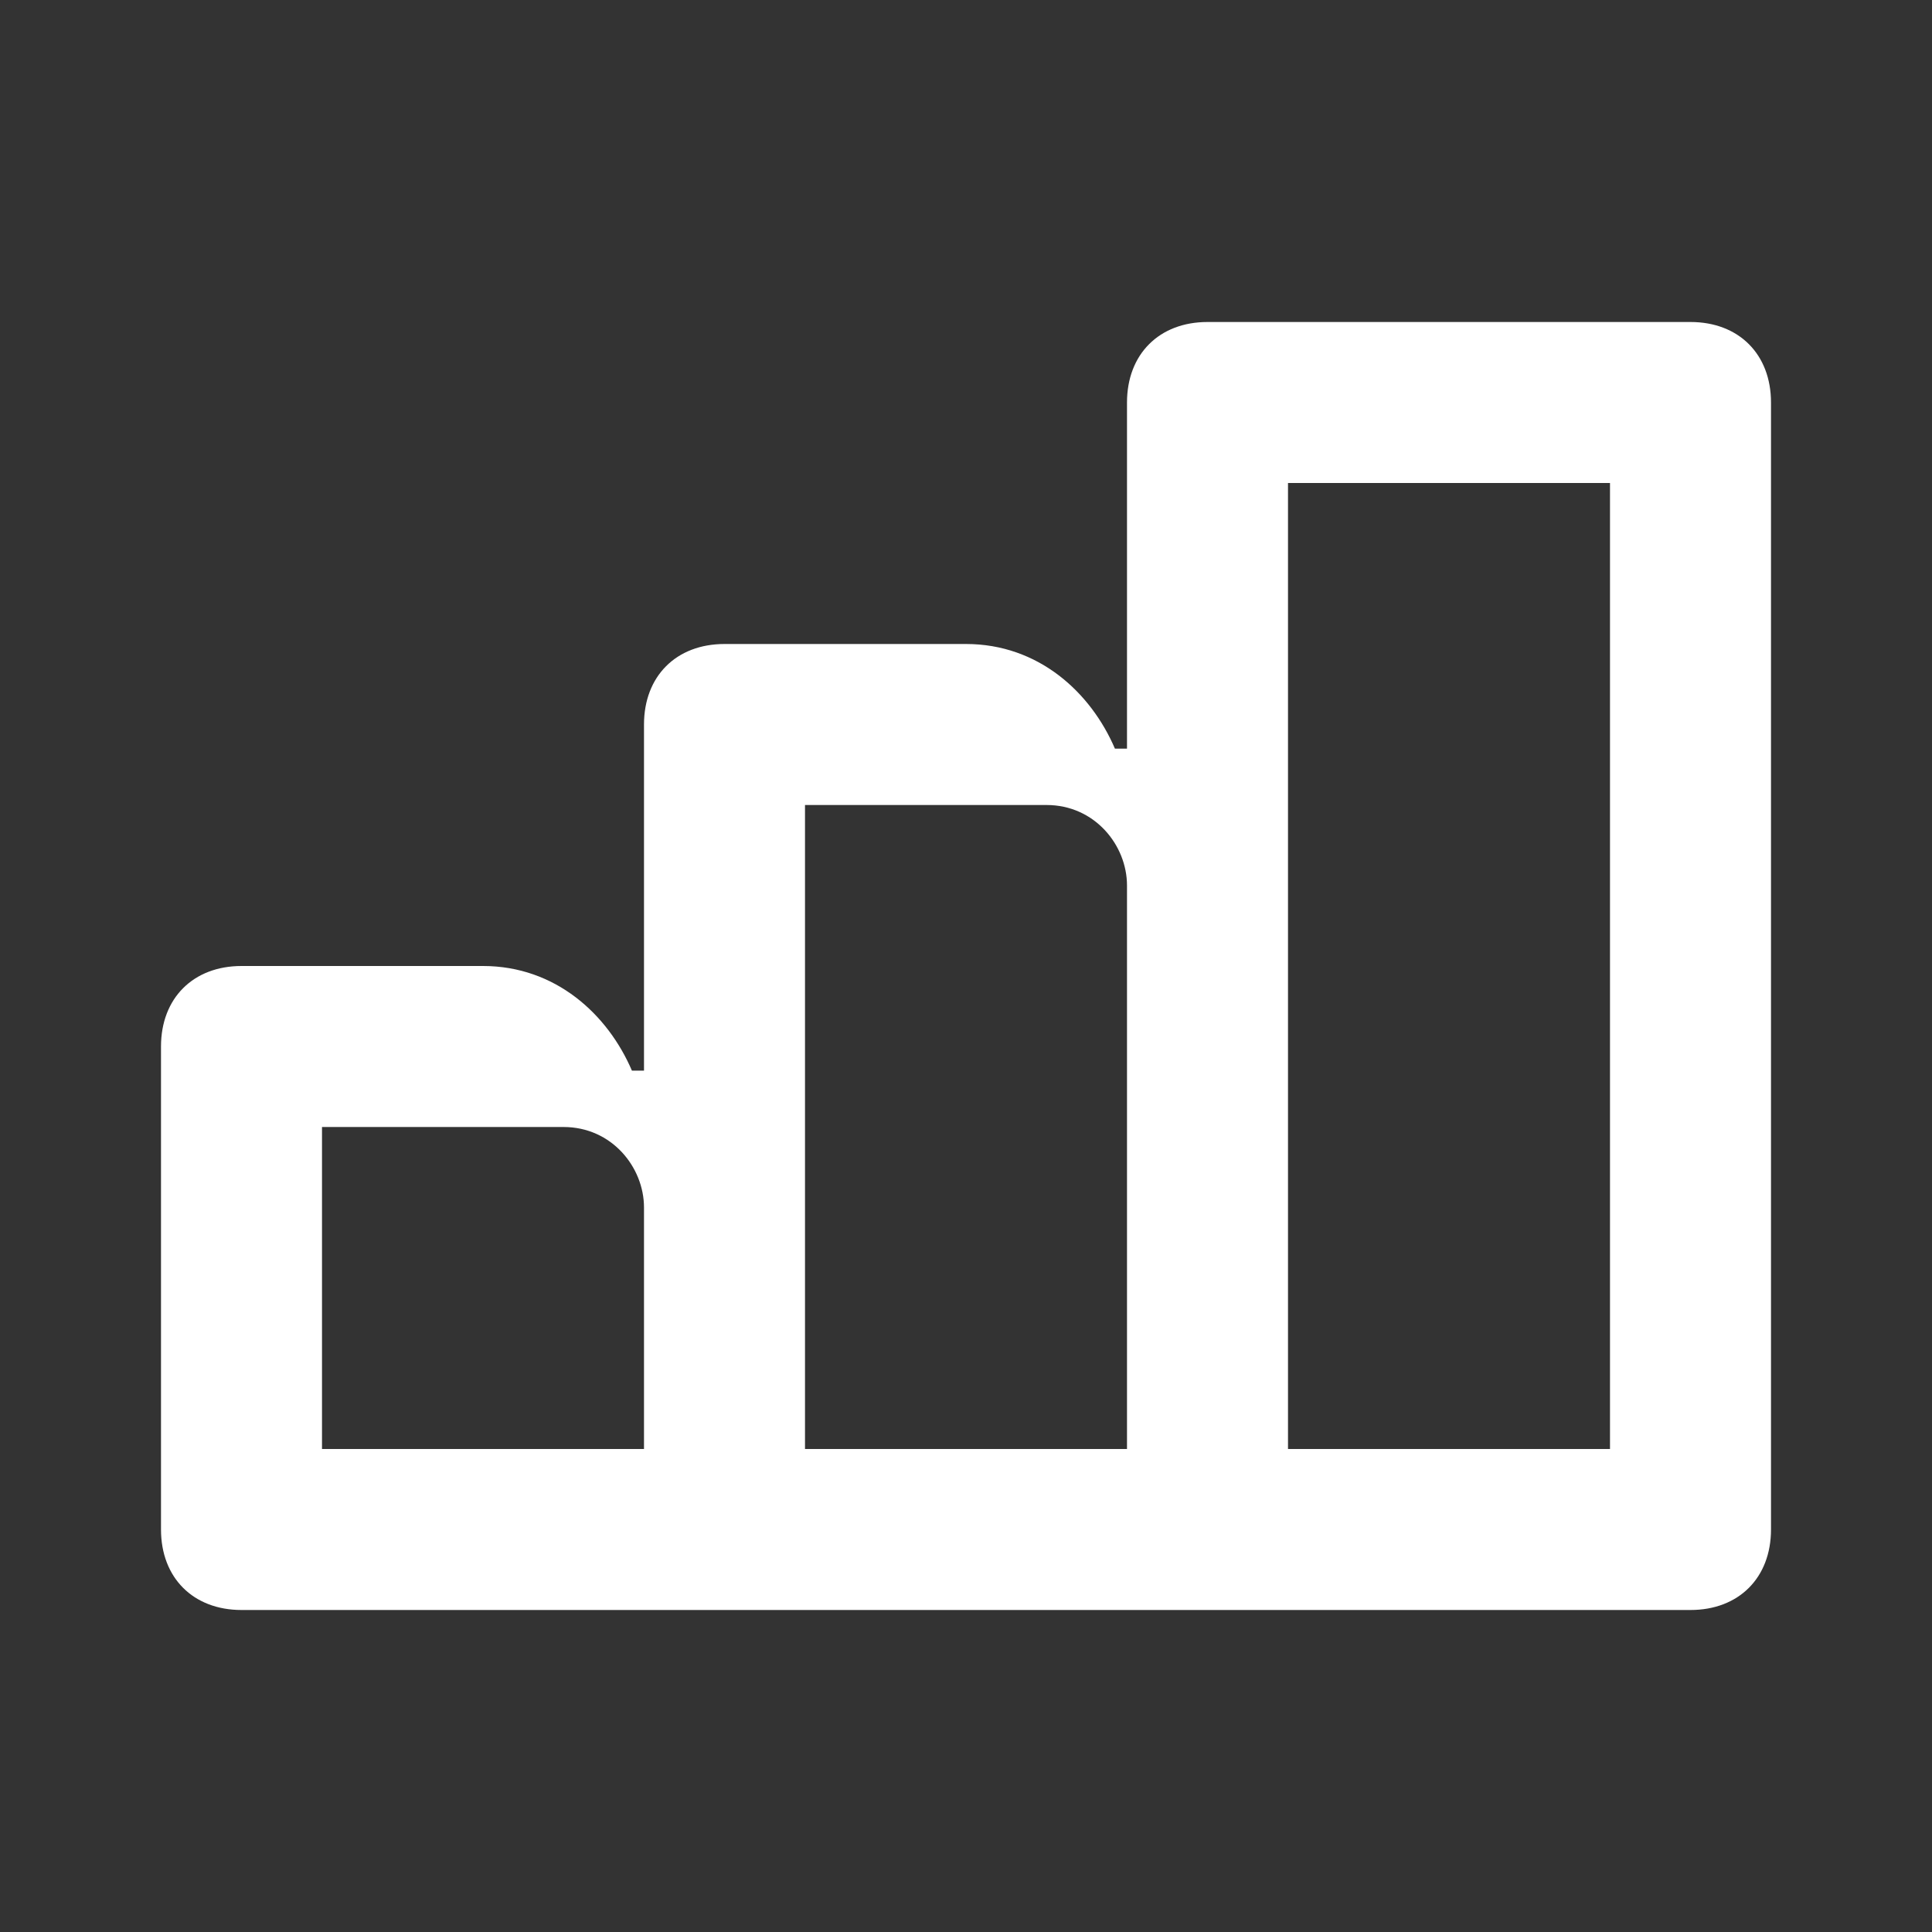 <svg width="24" height="24" viewBox="0 0 24 24" fill="none" xmlns="http://www.w3.org/2000/svg">
<rect x="0" y="0" width="24" height="24" fill="#333333" stroke="none"/>
<path d="M21 4H15C14.4 4 14 4.4 14 5V9.3H13.85C13.55 8.6 12.9 8 12 8H9C8.4 8 8 8.4 8 9V13.3H7.85C7.55 12.6 6.9 12 6 12H3C2.4 12 2 12.4 2 13V19C2 19.6 2.4 20 3 20H21C21.6 20 22 19.6 22 19V5C22 4.4 21.6 4 21 4ZM8 18H4V14H7C7.6 14 8 14.5 8 15V18ZM14 18H10V10H13C13.6 10 14 10.5 14 11V18ZM20 18H16V6H20V18Z" fill="white"/>
</svg>
